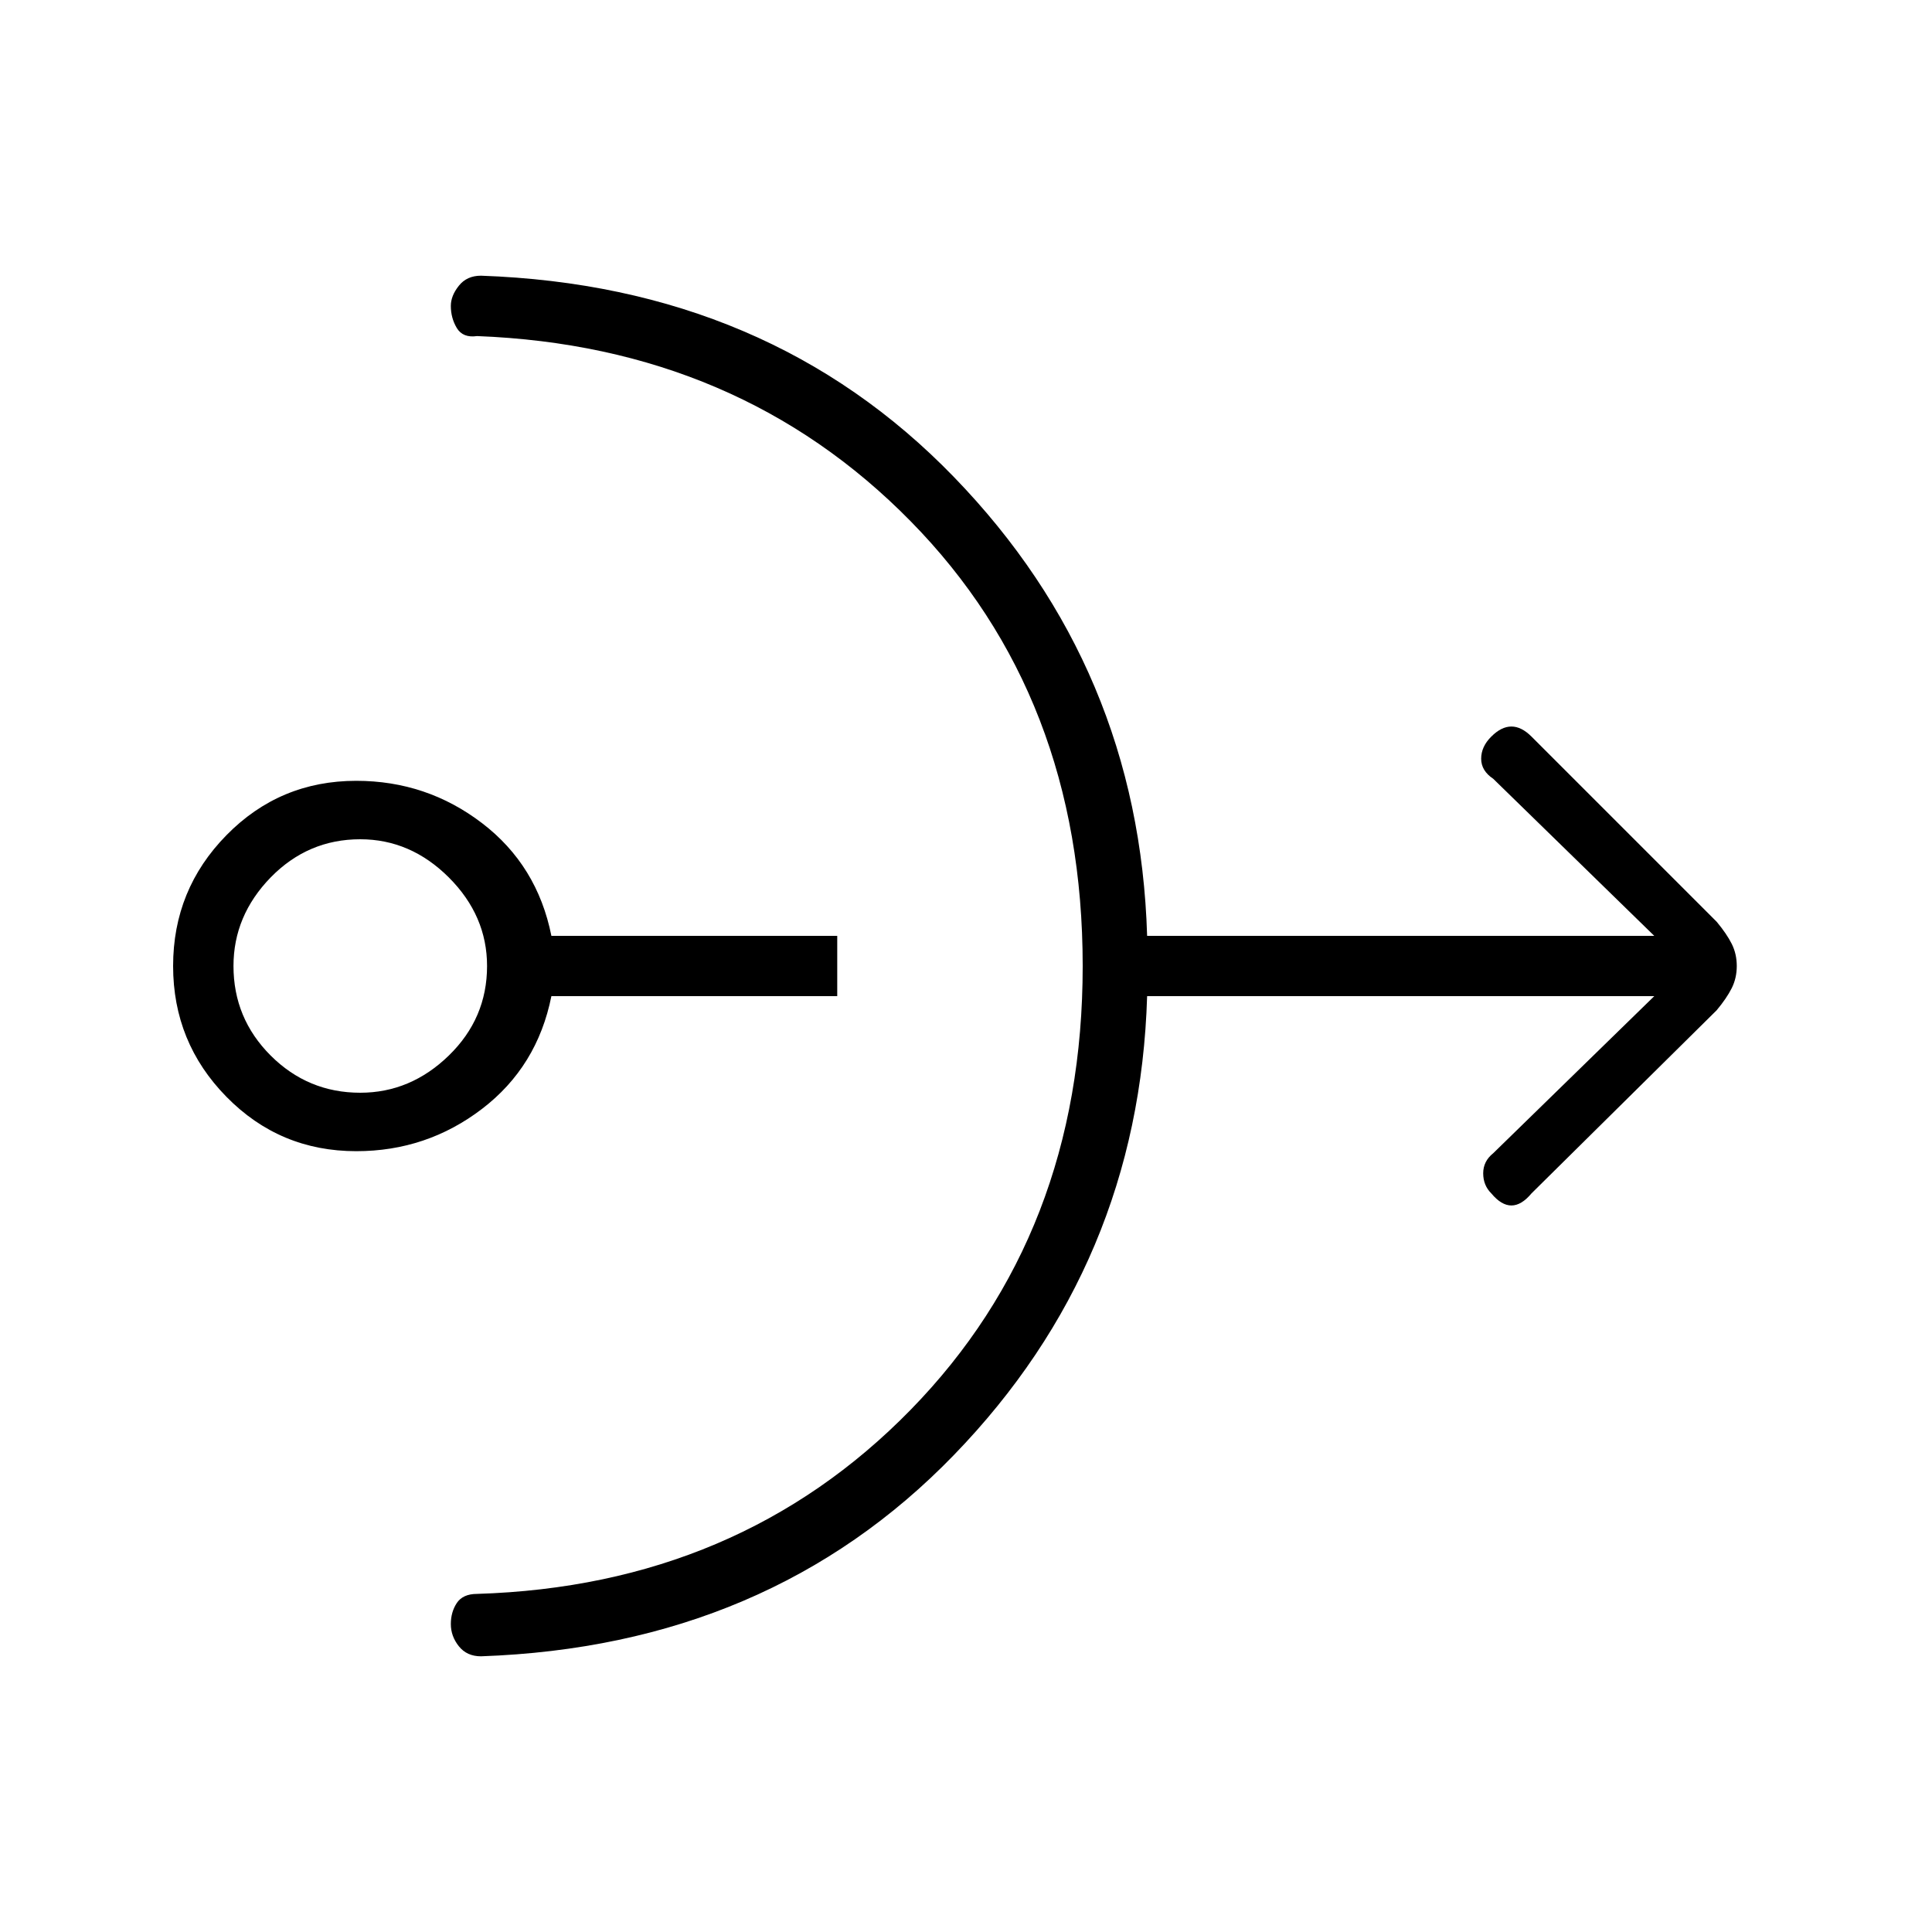 <svg xmlns="http://www.w3.org/2000/svg" height="20" width="20"><path d="M3.688 11.917q-.792 0-1.344-.563-.552-.562-.552-1.354t.552-1.354q.552-.563 1.344-.563.729 0 1.302.438.572.437.718 1.167h2.959v.624H5.708q-.146.73-.718 1.167-.573.438-1.302.438Zm.041-.605q.521 0 .917-.385T5.042 10q0-.521-.396-.917-.396-.395-.917-.395-.541 0-.927.395-.385.396-.385.917 0 .542.385.927.386.385.927.385Zm1.25 5.834q-.146 0-.229-.104-.083-.104-.083-.23 0-.124.062-.218.063-.094.209-.094 2.708-.083 4.489-1.906 1.781-1.823 1.781-4.594 0-2.792-1.781-4.604-1.781-1.813-4.489-1.917-.146.021-.209-.083-.062-.104-.062-.229 0-.105.083-.209t.229-.104q2.979.104 4.896 2.084 1.917 1.979 2 4.75h5.25l-1.667-1.626q-.125-.083-.125-.208 0-.125.105-.229.104-.104.208-.104t.208.104l1.917 1.917q.104.125.156.229.052.104.052.229t-.052.229q-.052.104-.156.229l-1.917 1.896q-.104.125-.208.125t-.208-.125q-.084-.083-.084-.208 0-.125.104-.208l1.667-1.626h-5.25q-.083 2.771-2 4.75-1.917 1.98-4.896 2.084Z"/></svg>